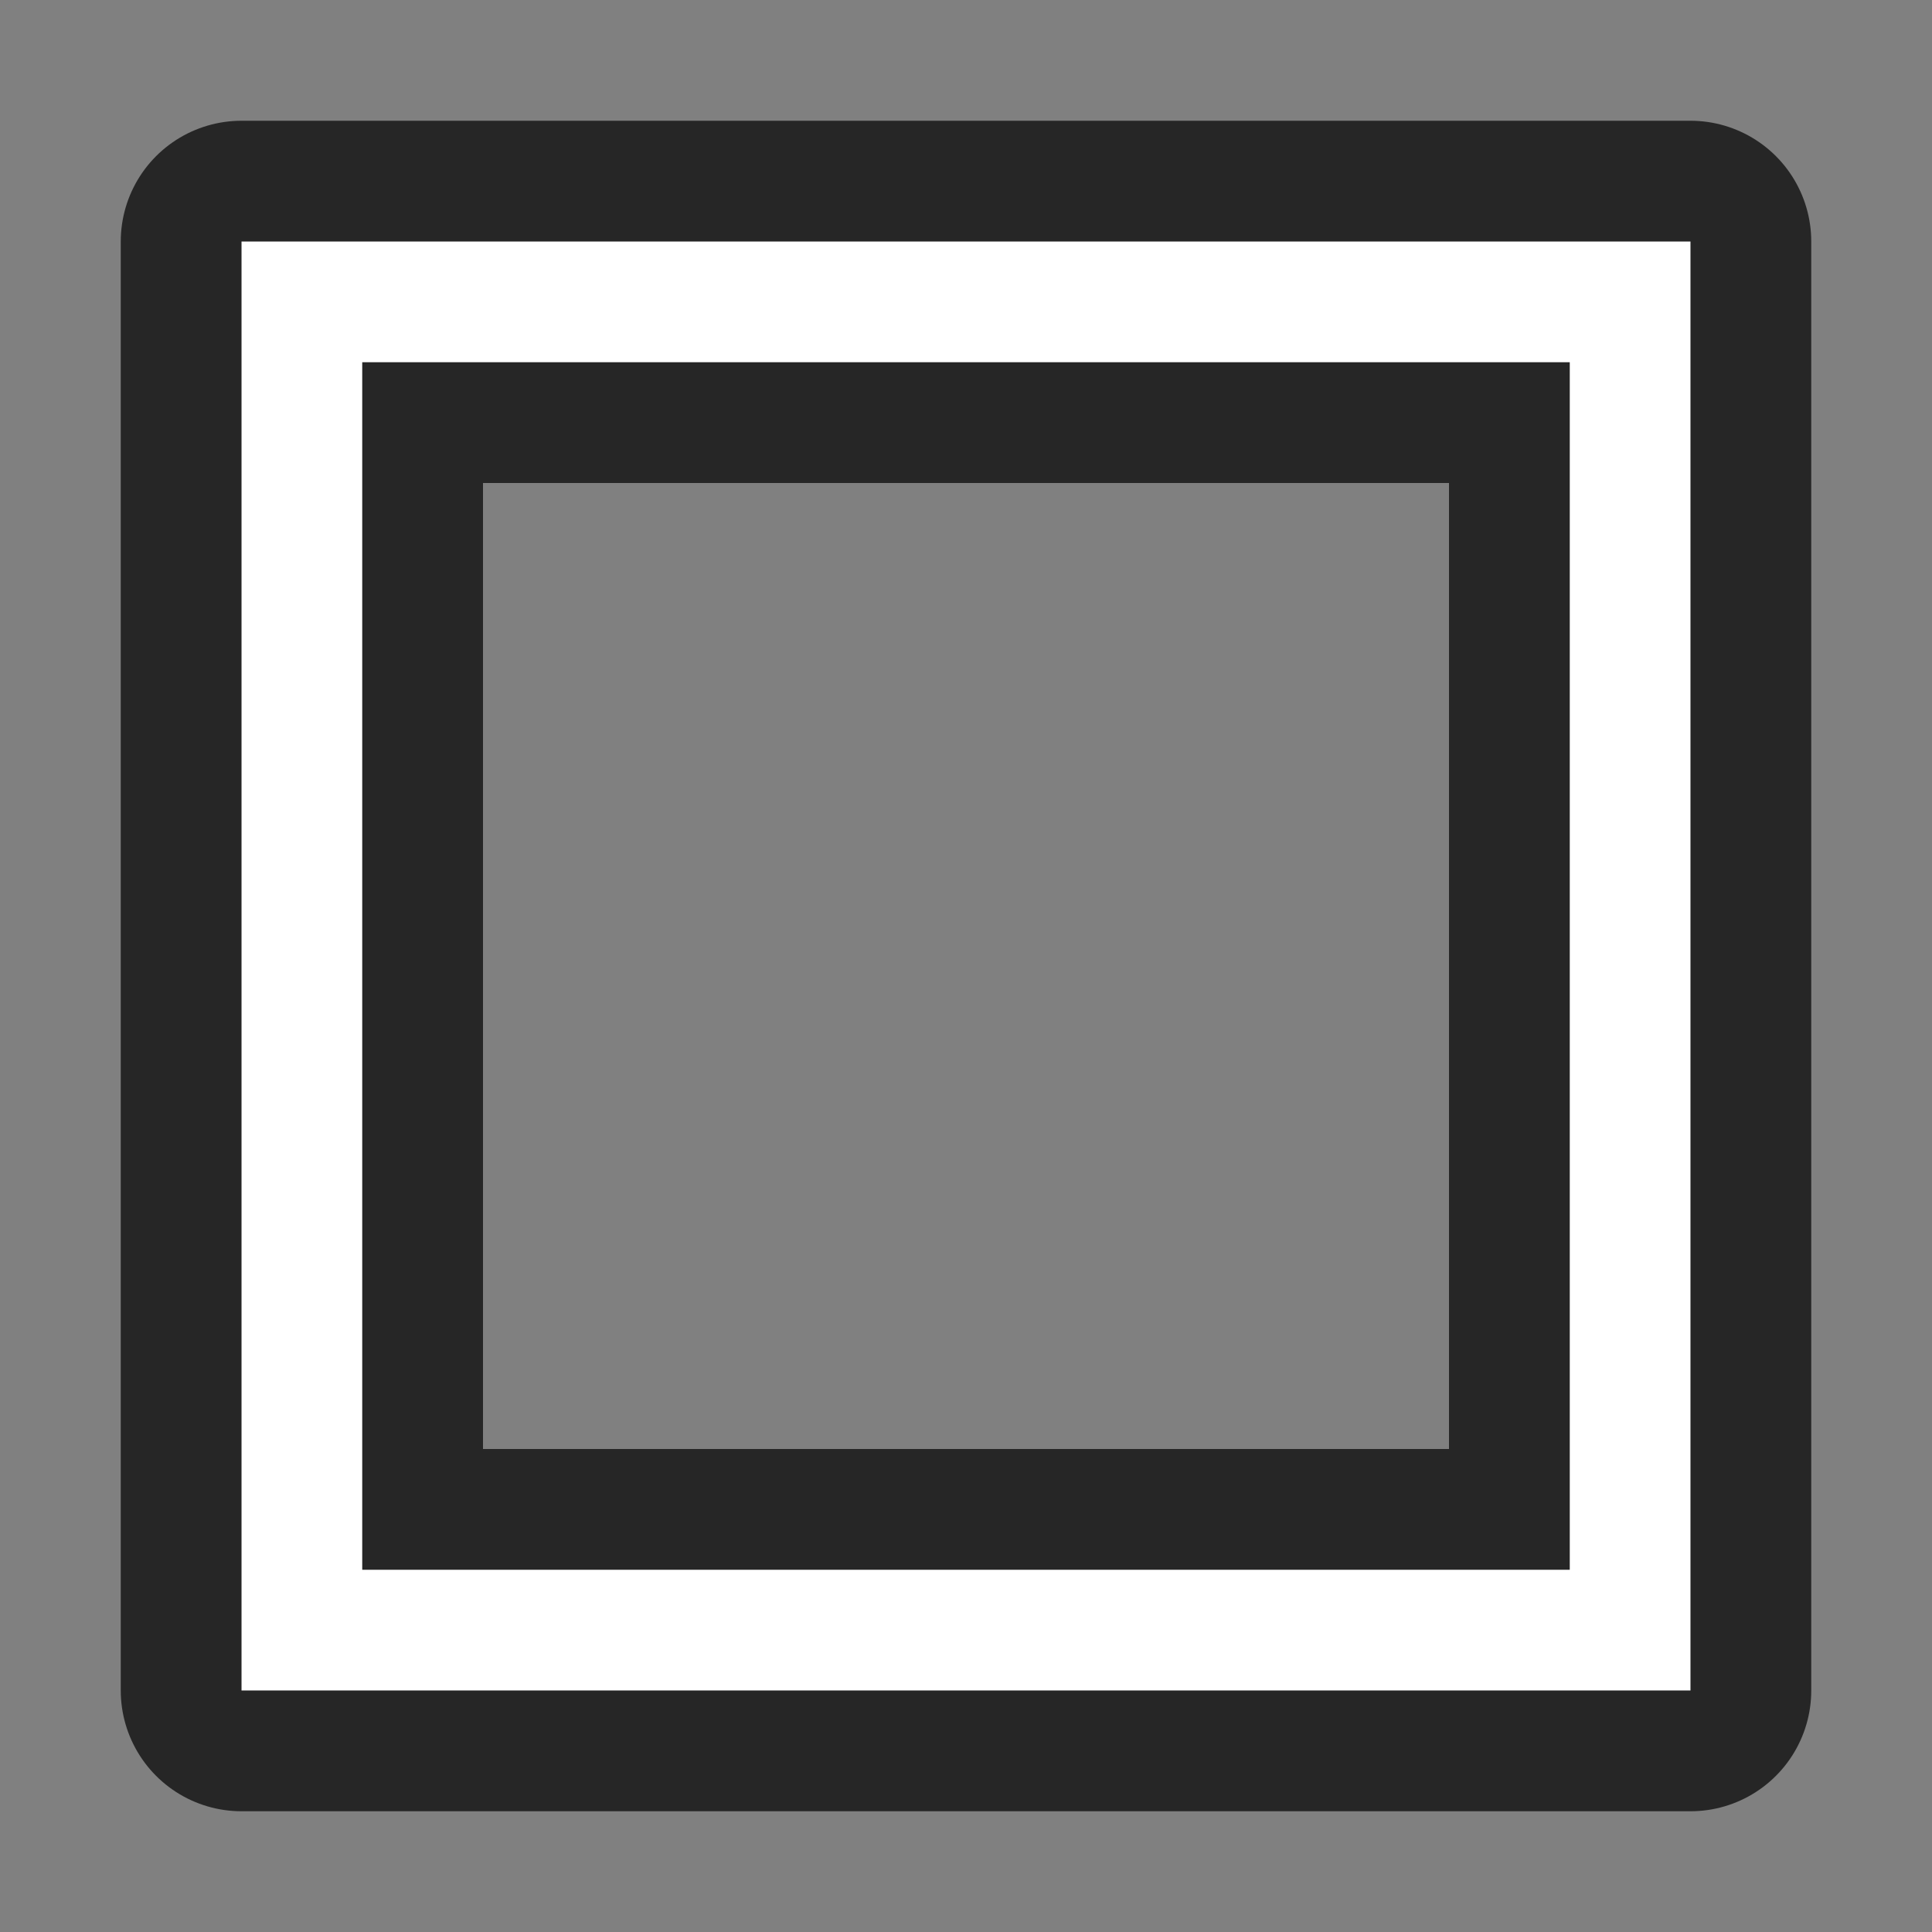 <svg xmlns="http://www.w3.org/2000/svg" viewBox="0 0 16 16"><rect x="0" y="0" width="16" height="16" fill="#808080" stroke="none"/>/&gt;<path d="M2 2v12h12V2zm1 1h10v10H3z" stroke="#000" opacity=".7" stroke-width="2" stroke-linejoin="round"/><path d="M2 2v12h12V2zm1 1h10v10H3z" fill="#fff"/></svg>